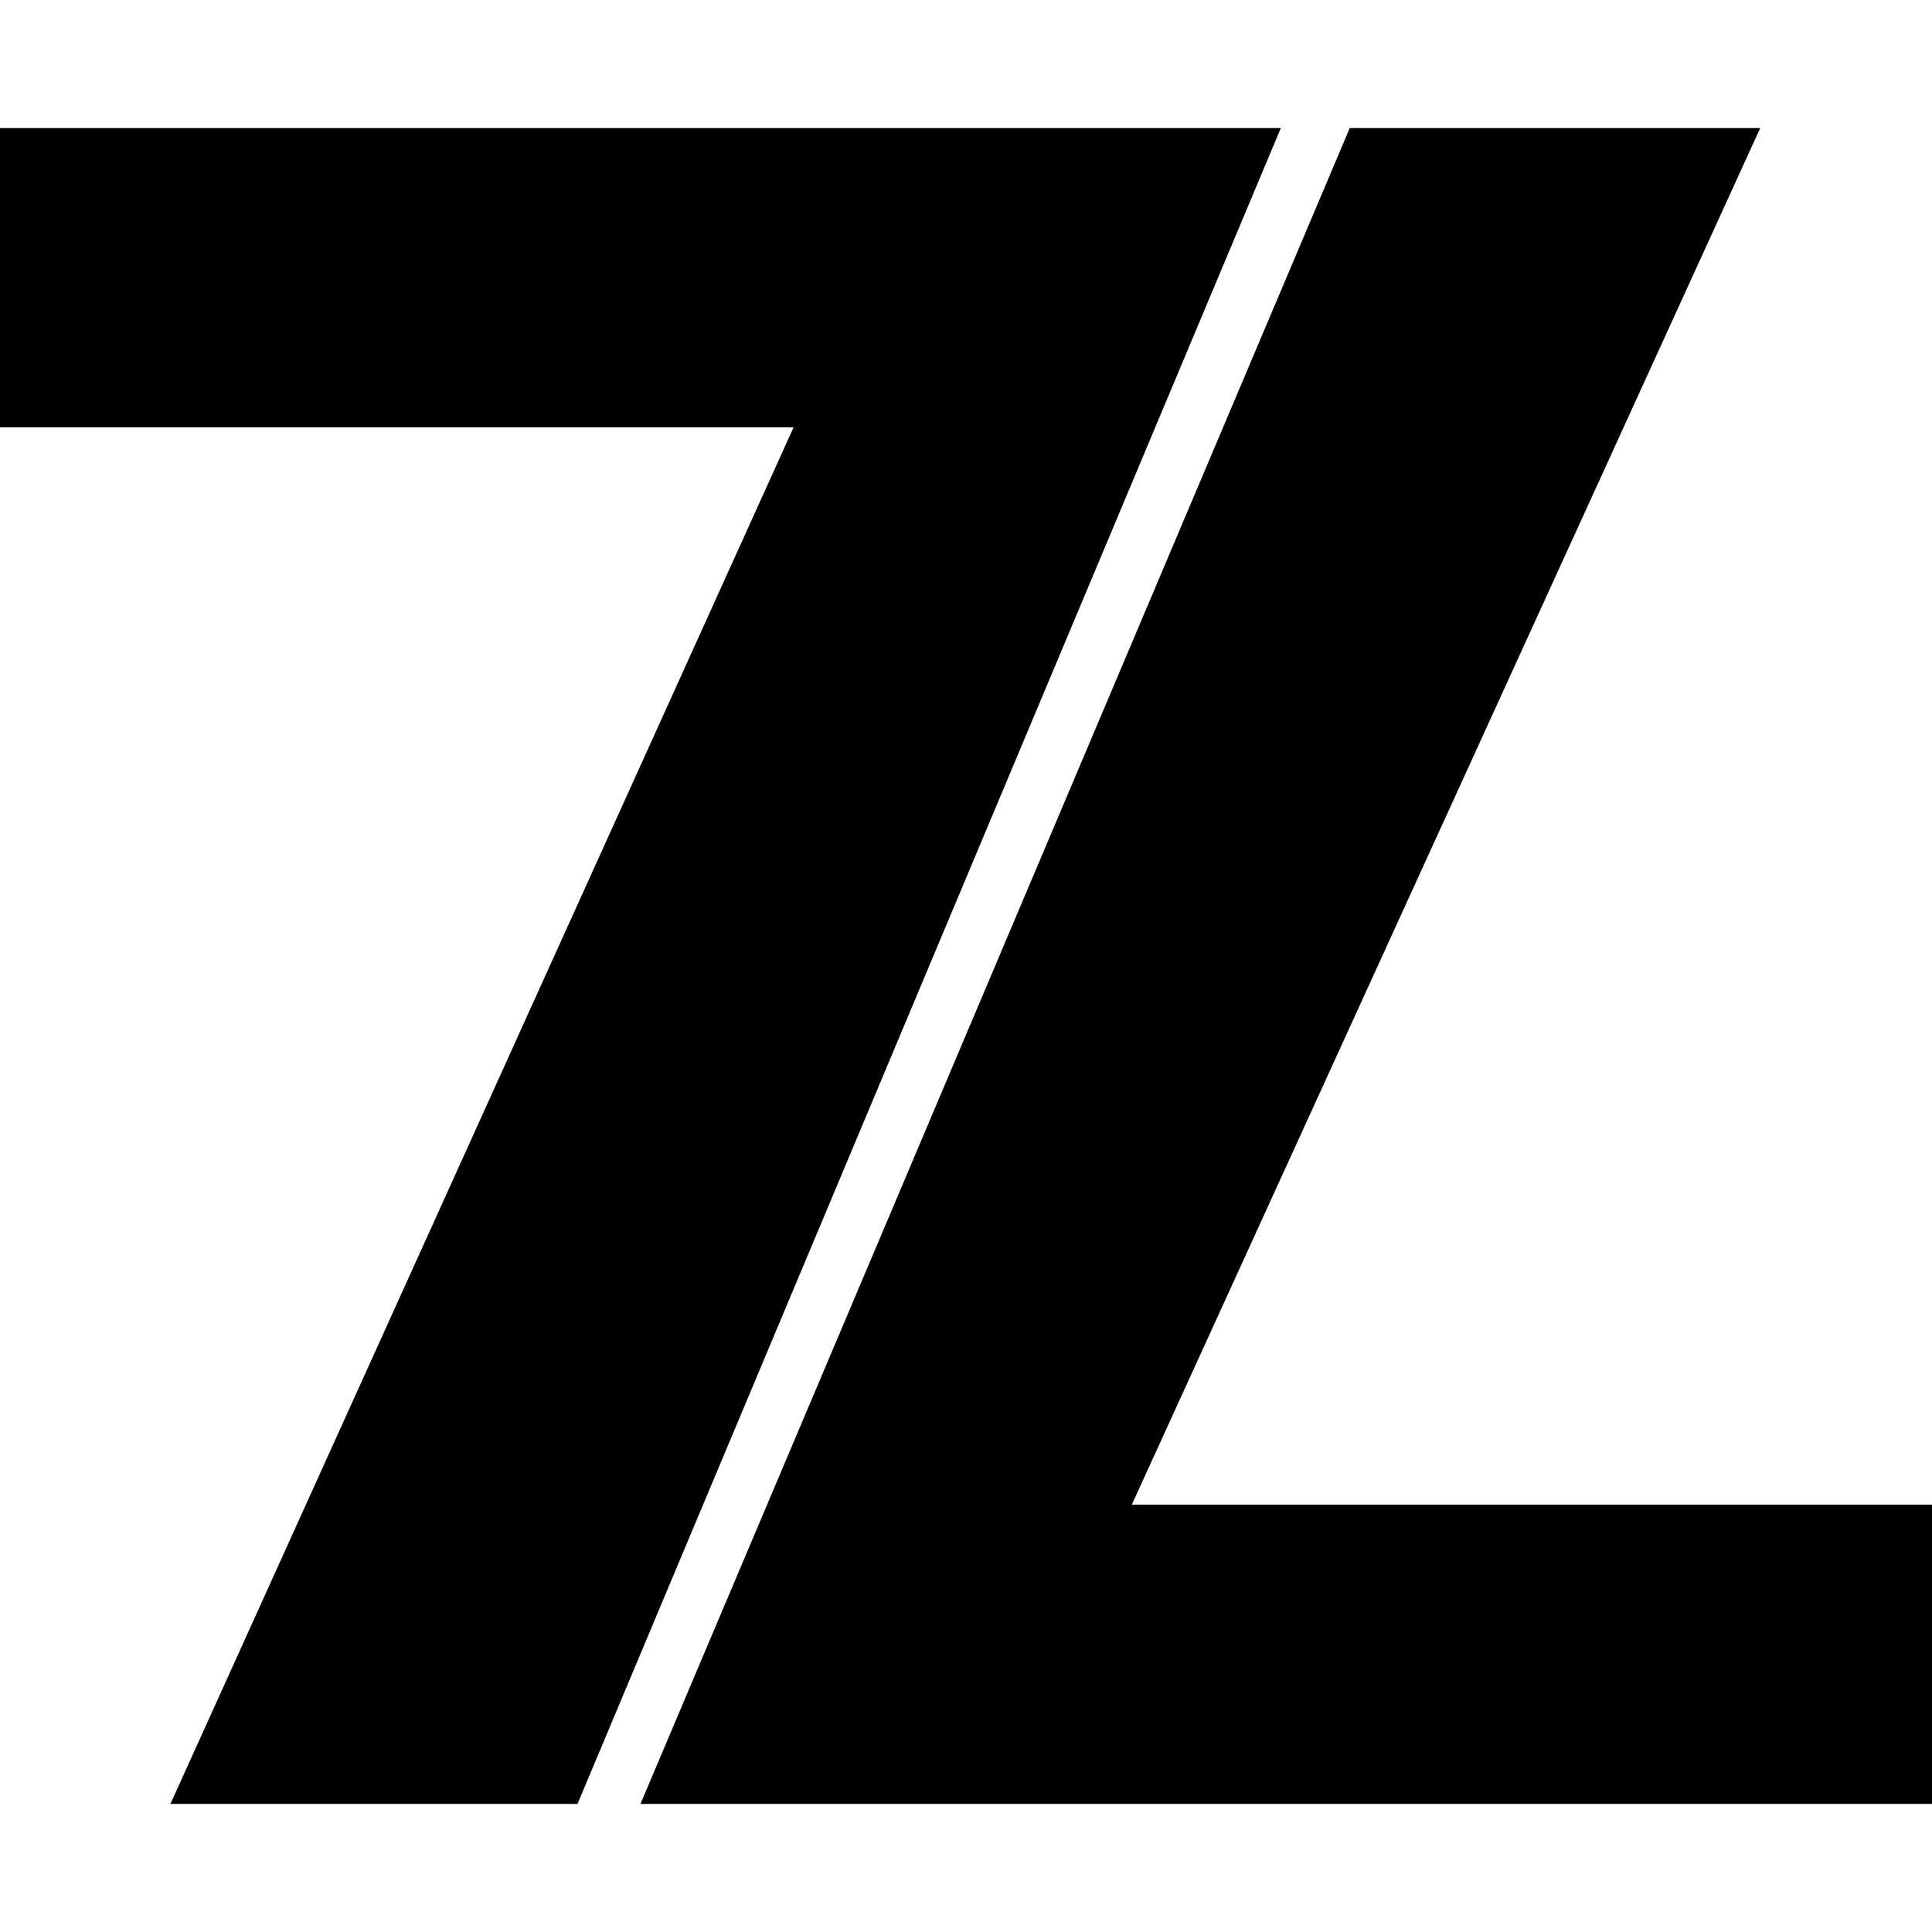 <svg width="24" height="24" viewBox="0 0 24 24" xmlns="http://www.w3.org/2000/svg" fill="currentColor"><path d="M2.117 22.409H7.174L15.911 1.591H0V5.309H9.858L2.117 22.409Z"/><path d="M21.866 1.591L16.767 1.591L7.956 22.409L24 22.409V18.691H14.06L21.866 1.591Z"/></svg>